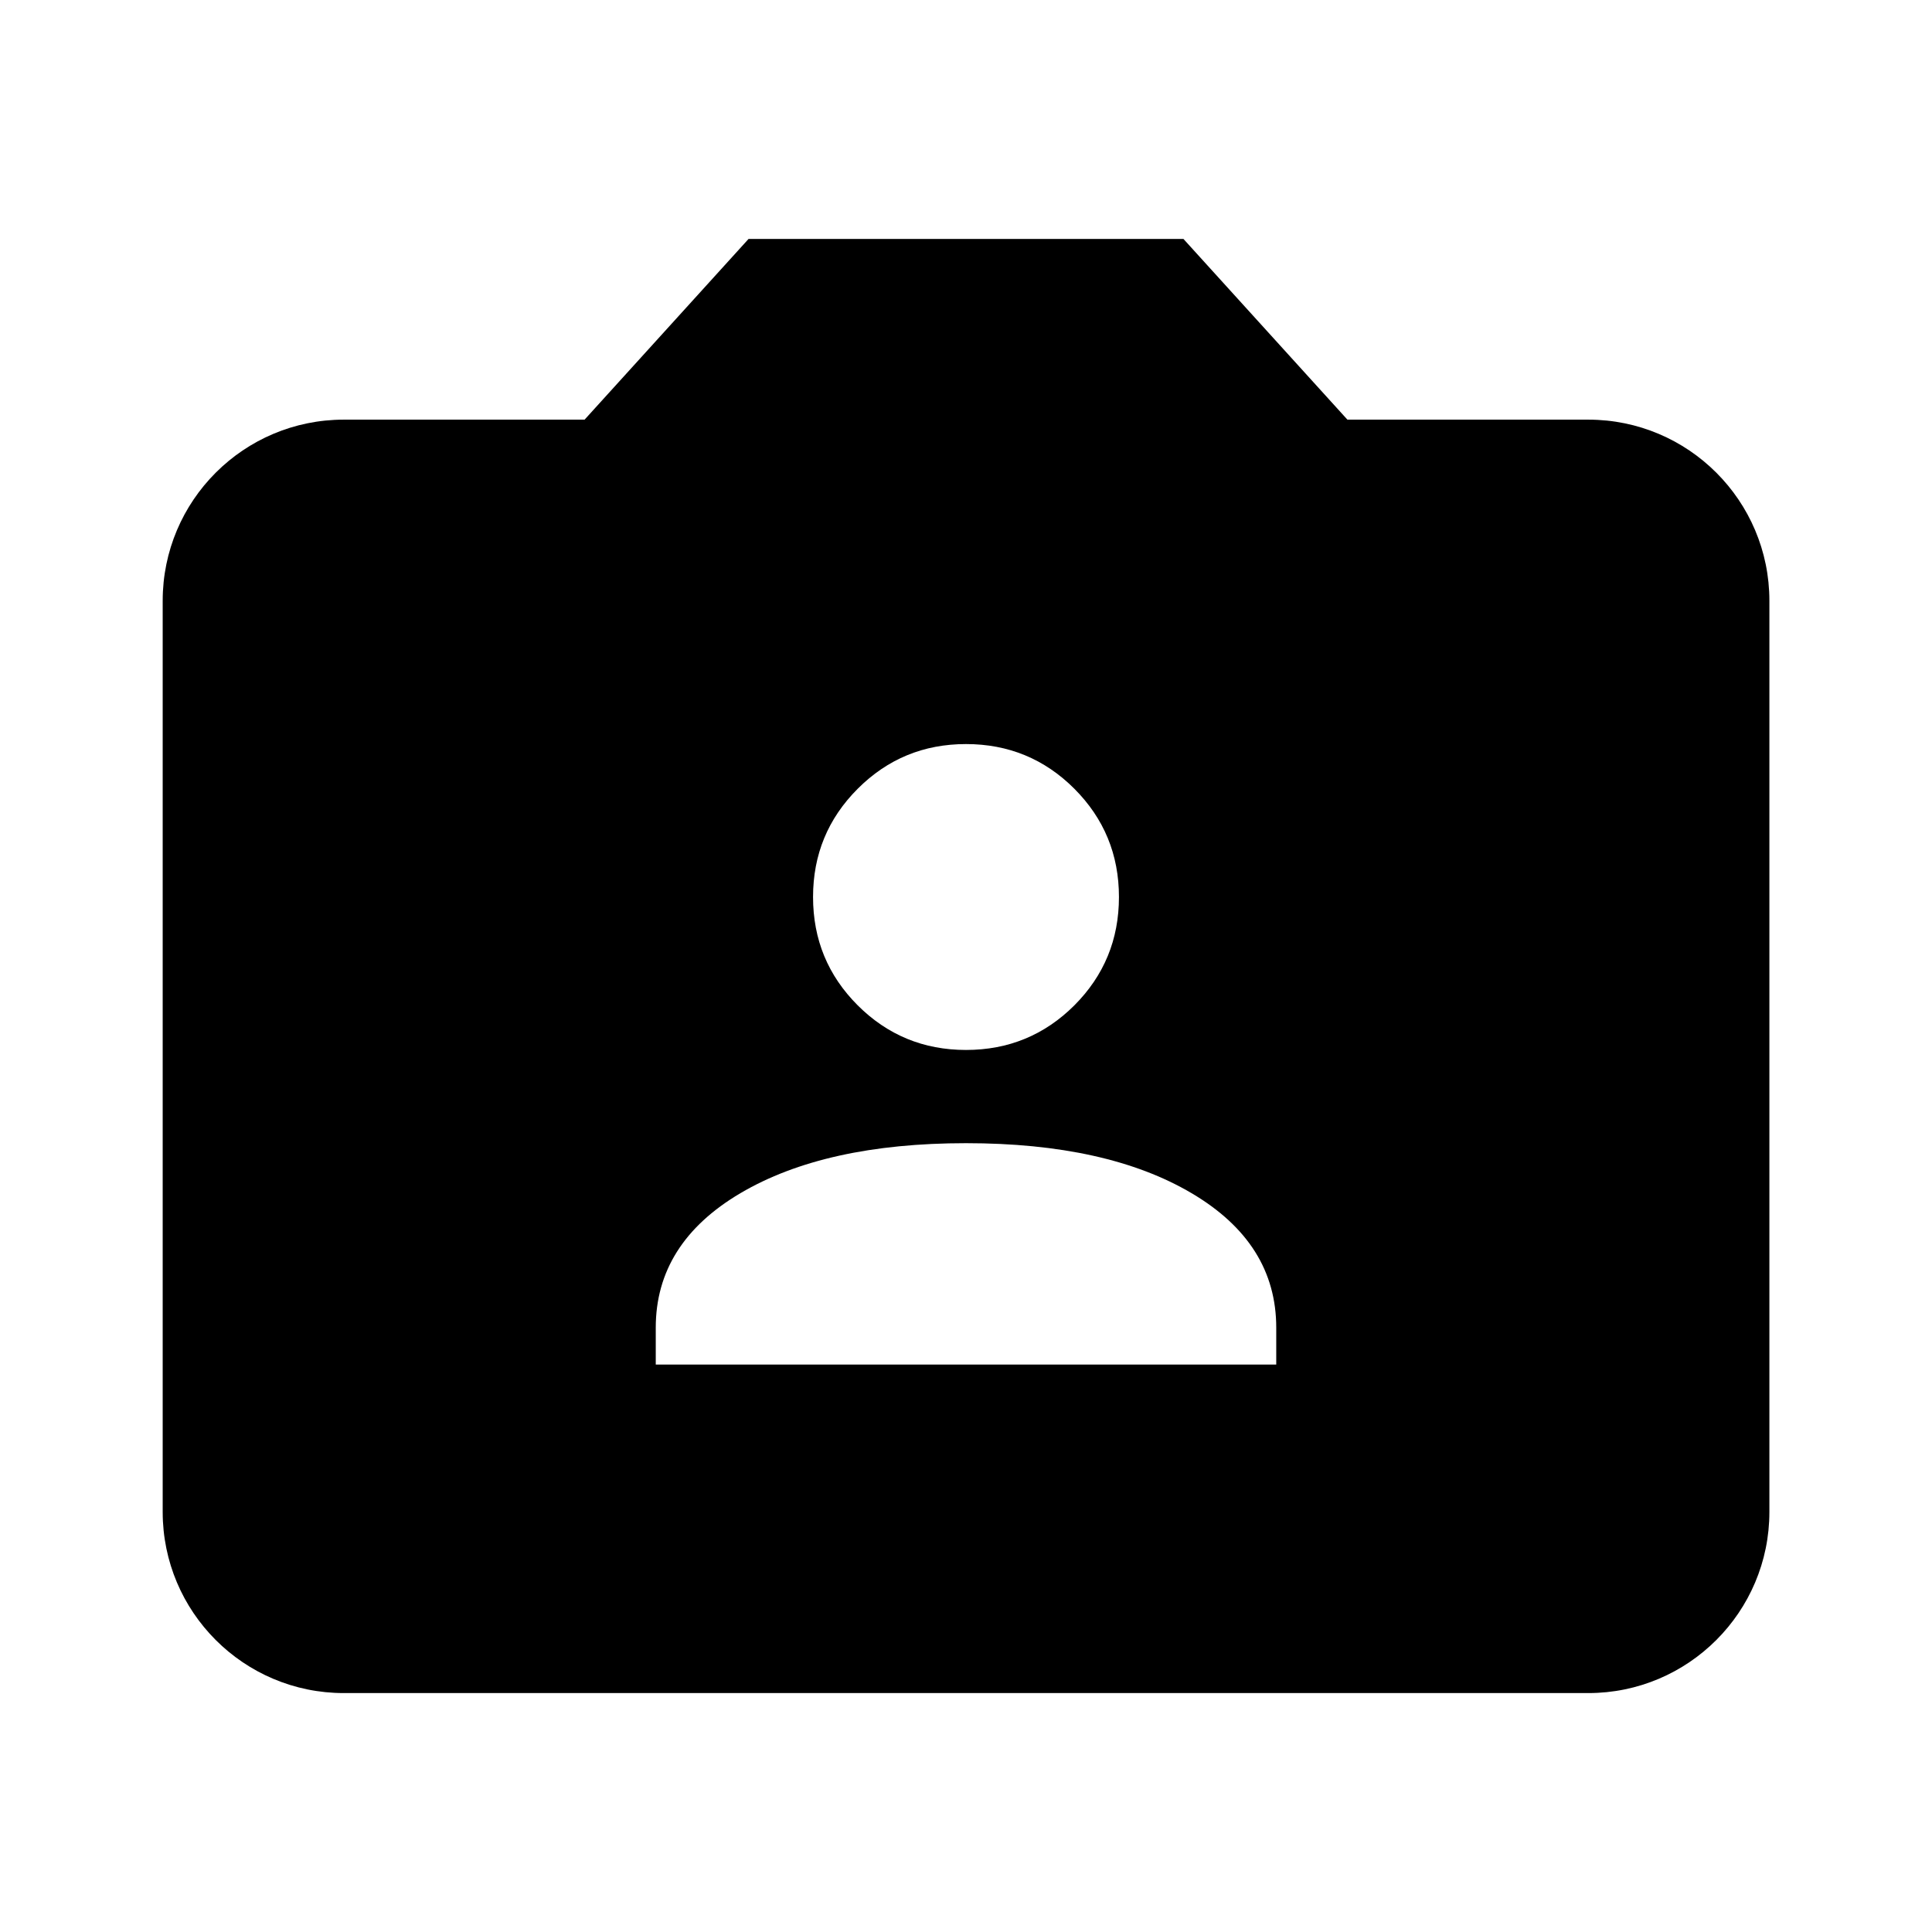 <svg width="24" height="24" viewBox="0 0 24 24" fill="none" xmlns="http://www.w3.org/2000/svg">
<path d="M9.299 2.968H14.701L16.738 5.213H19.73C20.972 5.213 21.98 6.22 21.98 7.463V18.782C21.98 20.024 20.972 21.032 19.73 21.032H4.271C3.028 21.032 2.021 20.024 2.021 18.782V7.463C2.021 6.22 3.028 5.213 4.271 5.213H7.262L9.299 2.968ZM12 13.043C12.527 13.043 12.976 12.858 13.346 12.489C13.715 12.119 13.9 11.671 13.9 11.143C13.9 10.616 13.715 10.168 13.346 9.798C12.976 9.428 12.527 9.243 12 9.243C11.473 9.243 11.025 9.428 10.655 9.798C10.285 10.168 10.1 10.616 10.1 11.143C10.1 11.671 10.285 12.119 10.655 12.489C11.025 12.858 11.473 13.043 12 13.043ZM8.146 16.951H15.854V16.493C15.854 15.793 15.504 15.236 14.802 14.822C14.101 14.408 13.167 14.201 12 14.201C10.834 14.201 9.9 14.408 9.198 14.822C8.497 15.236 8.146 15.793 8.146 16.493V16.951Z" fill="black"/>
</svg>
